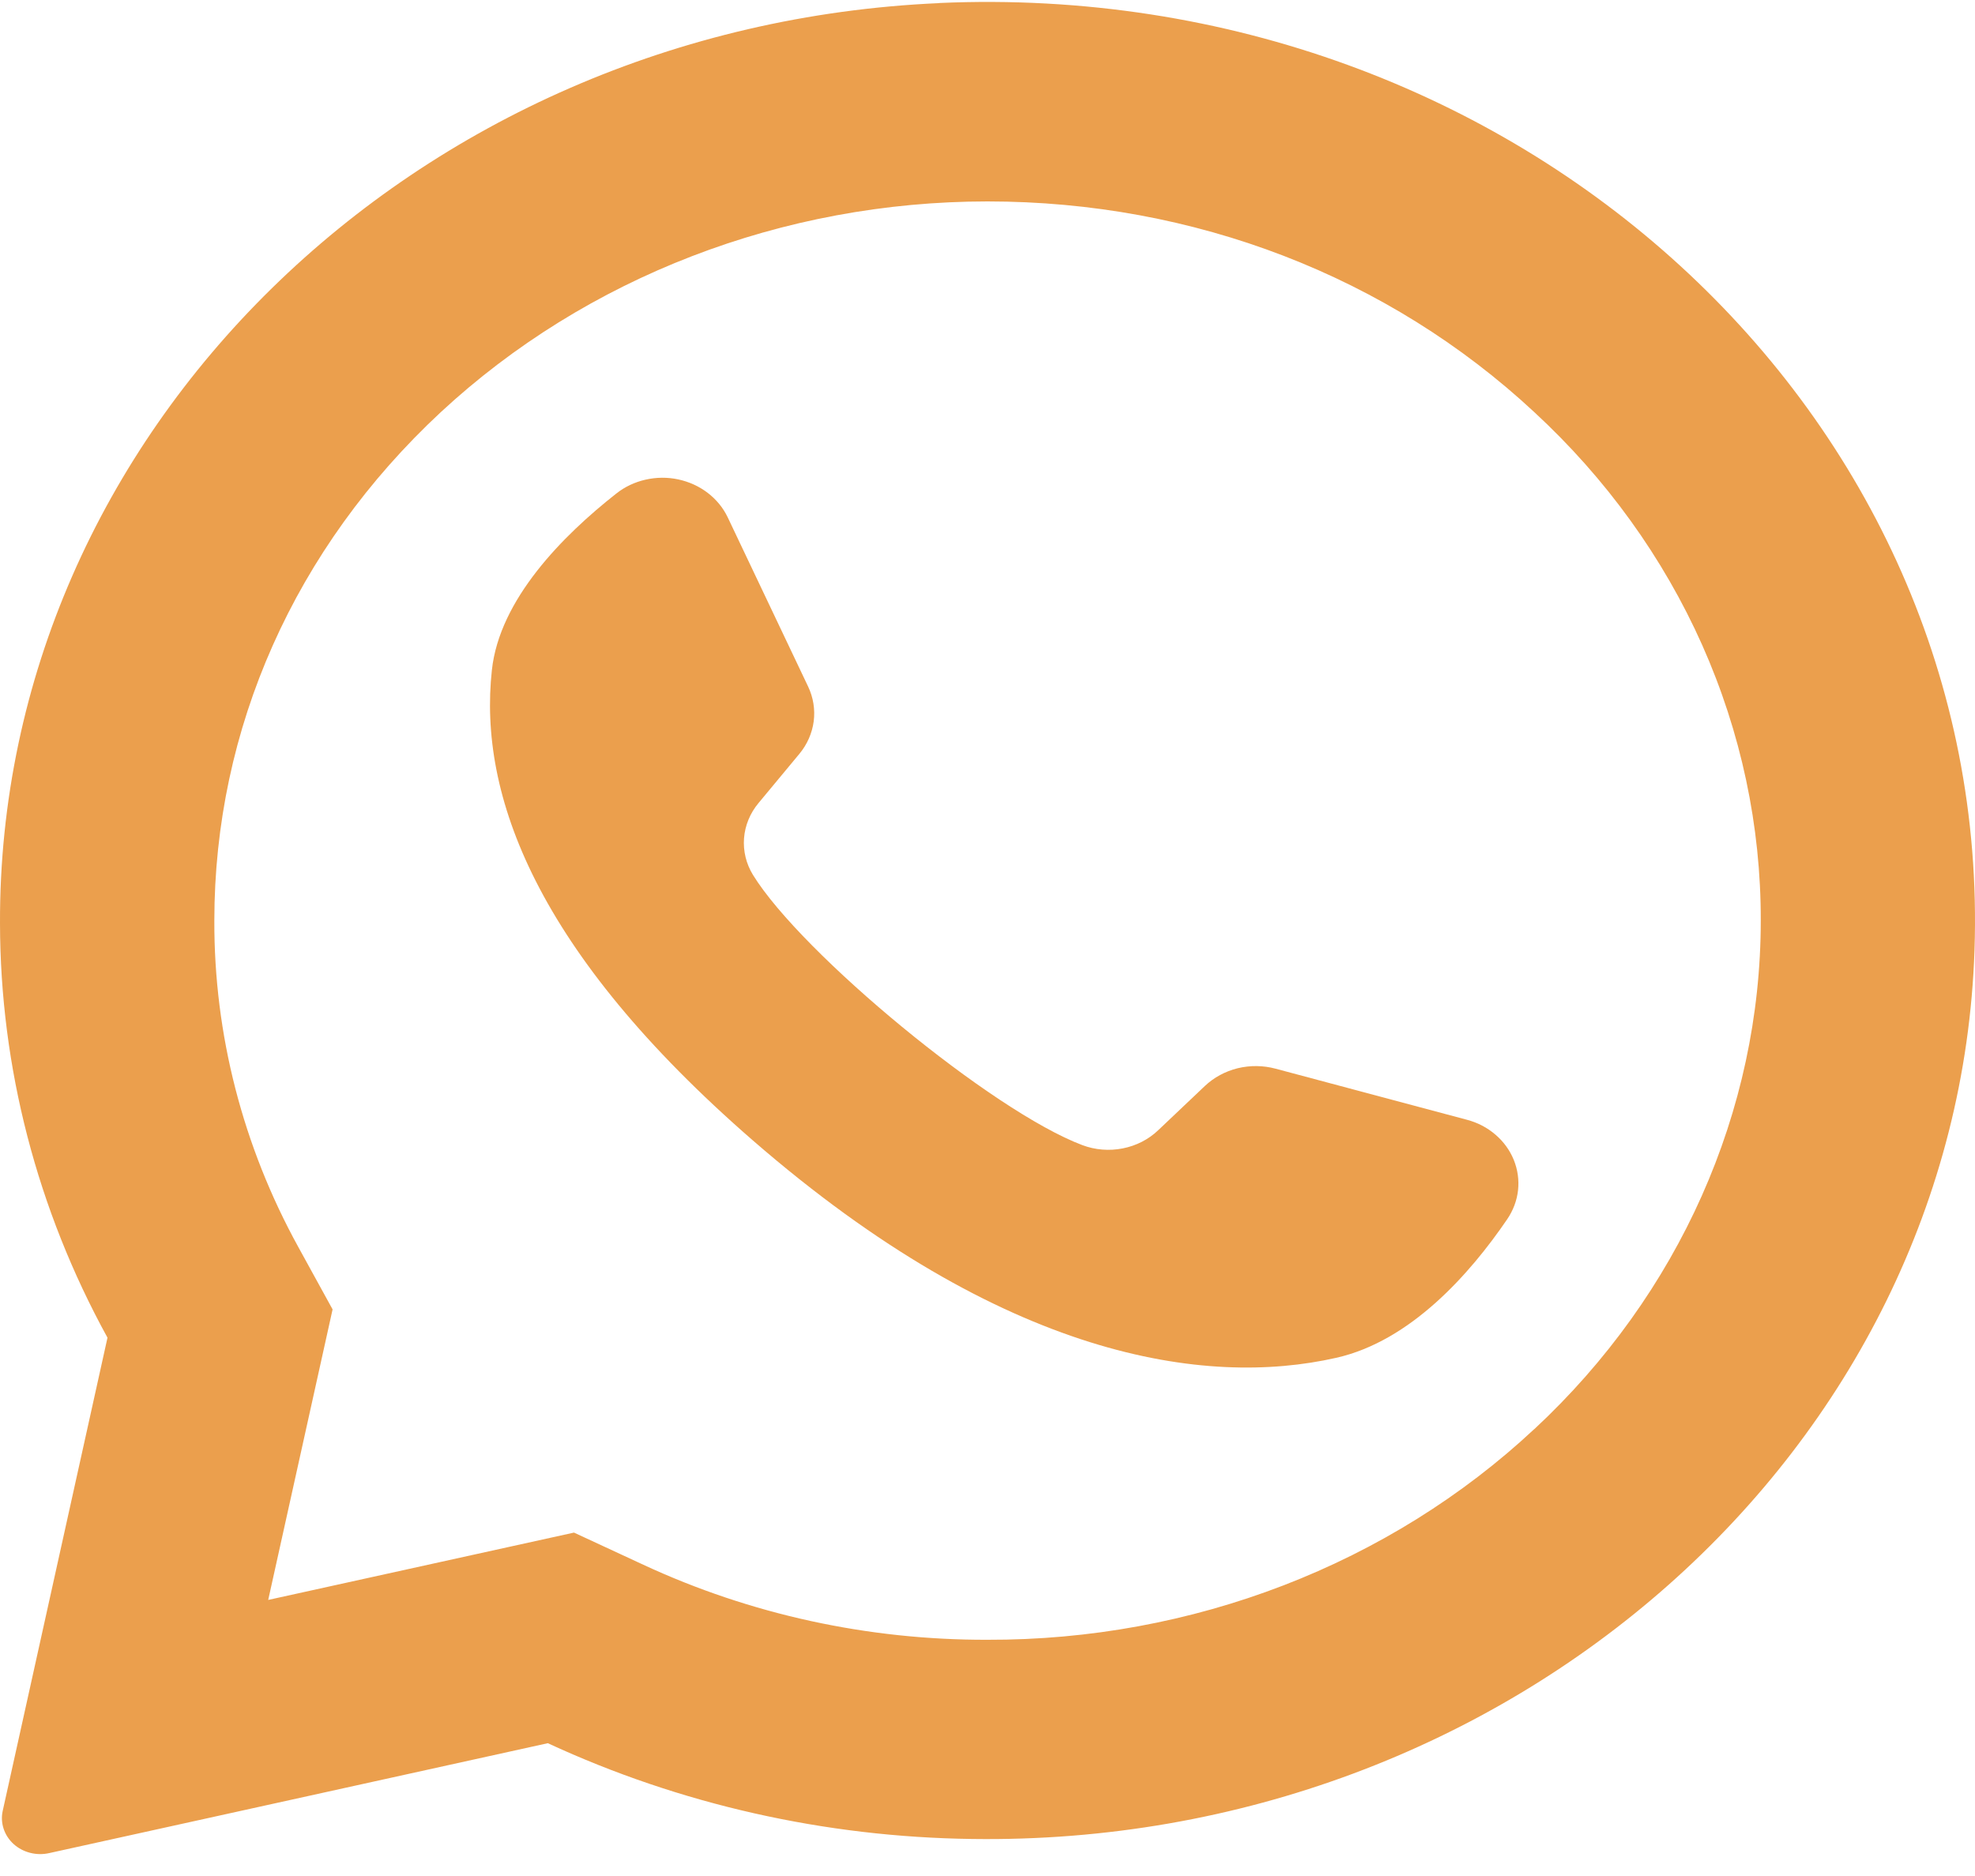 <svg width="40" height="38" viewBox="0 0 40 38" fill="none" xmlns="http://www.w3.org/2000/svg">
<path d="M19.023 0.063C8.371 0.533 -0.032 8.785 9.1637e-05 18.704C0.005 21.623 0.751 24.5 2.177 27.096L0.054 36.685C0.028 36.804 0.035 36.928 0.074 37.045C0.113 37.162 0.182 37.268 0.276 37.353C0.37 37.438 0.486 37.499 0.612 37.531C0.738 37.563 0.87 37.565 0.997 37.536L11.095 35.31C13.77 36.549 16.706 37.212 19.689 37.25C30.576 37.406 39.651 29.365 39.99 19.243C40.355 8.388 30.728 -0.458 19.023 0.061V0.063ZM31.073 28.948C29.618 30.307 27.891 31.383 25.99 32.115C24.09 32.847 22.055 33.221 20 33.215C17.583 33.222 15.197 32.702 13.031 31.696L11.625 31.044L5.432 32.408L6.736 26.523L6.042 25.26C4.917 23.216 4.334 20.949 4.341 18.649C4.341 14.758 5.97 11.099 8.927 8.349C11.874 5.615 15.853 4.081 20 4.08C24.185 4.08 28.116 5.595 31.073 8.347C32.53 9.692 33.686 11.296 34.474 13.064C35.261 14.833 35.665 16.731 35.661 18.647C35.661 22.504 34.006 26.222 31.073 28.95V28.948Z" fill="#EB9F4D"/>
<path d="M29.707 22.681L25.834 21.647C25.584 21.58 25.319 21.577 25.067 21.638C24.816 21.7 24.586 21.824 24.403 21.997L23.456 22.895C23.261 23.081 23.01 23.209 22.738 23.262C22.465 23.316 22.181 23.293 21.922 23.196C20.09 22.506 16.235 19.318 15.25 17.722C15.112 17.497 15.049 17.238 15.069 16.979C15.089 16.72 15.191 16.472 15.362 16.267L16.189 15.271C16.348 15.08 16.448 14.852 16.48 14.612C16.511 14.372 16.472 14.128 16.367 13.907L14.738 10.478C14.646 10.286 14.508 10.117 14.334 9.984C14.161 9.851 13.956 9.758 13.738 9.711C13.519 9.664 13.292 9.666 13.074 9.716C12.856 9.765 12.653 9.861 12.482 9.997C11.4 10.848 10.116 12.14 9.962 13.574C9.687 16.098 10.851 19.28 15.252 23.104C20.337 27.519 24.411 28.104 27.061 27.504C28.566 27.166 29.769 25.807 30.526 24.696C30.646 24.519 30.722 24.319 30.745 24.11C30.768 23.902 30.738 23.691 30.659 23.495C30.579 23.299 30.452 23.123 30.286 22.982C30.121 22.84 29.923 22.737 29.707 22.681Z" fill="#EB9F4D"/>
</svg>
